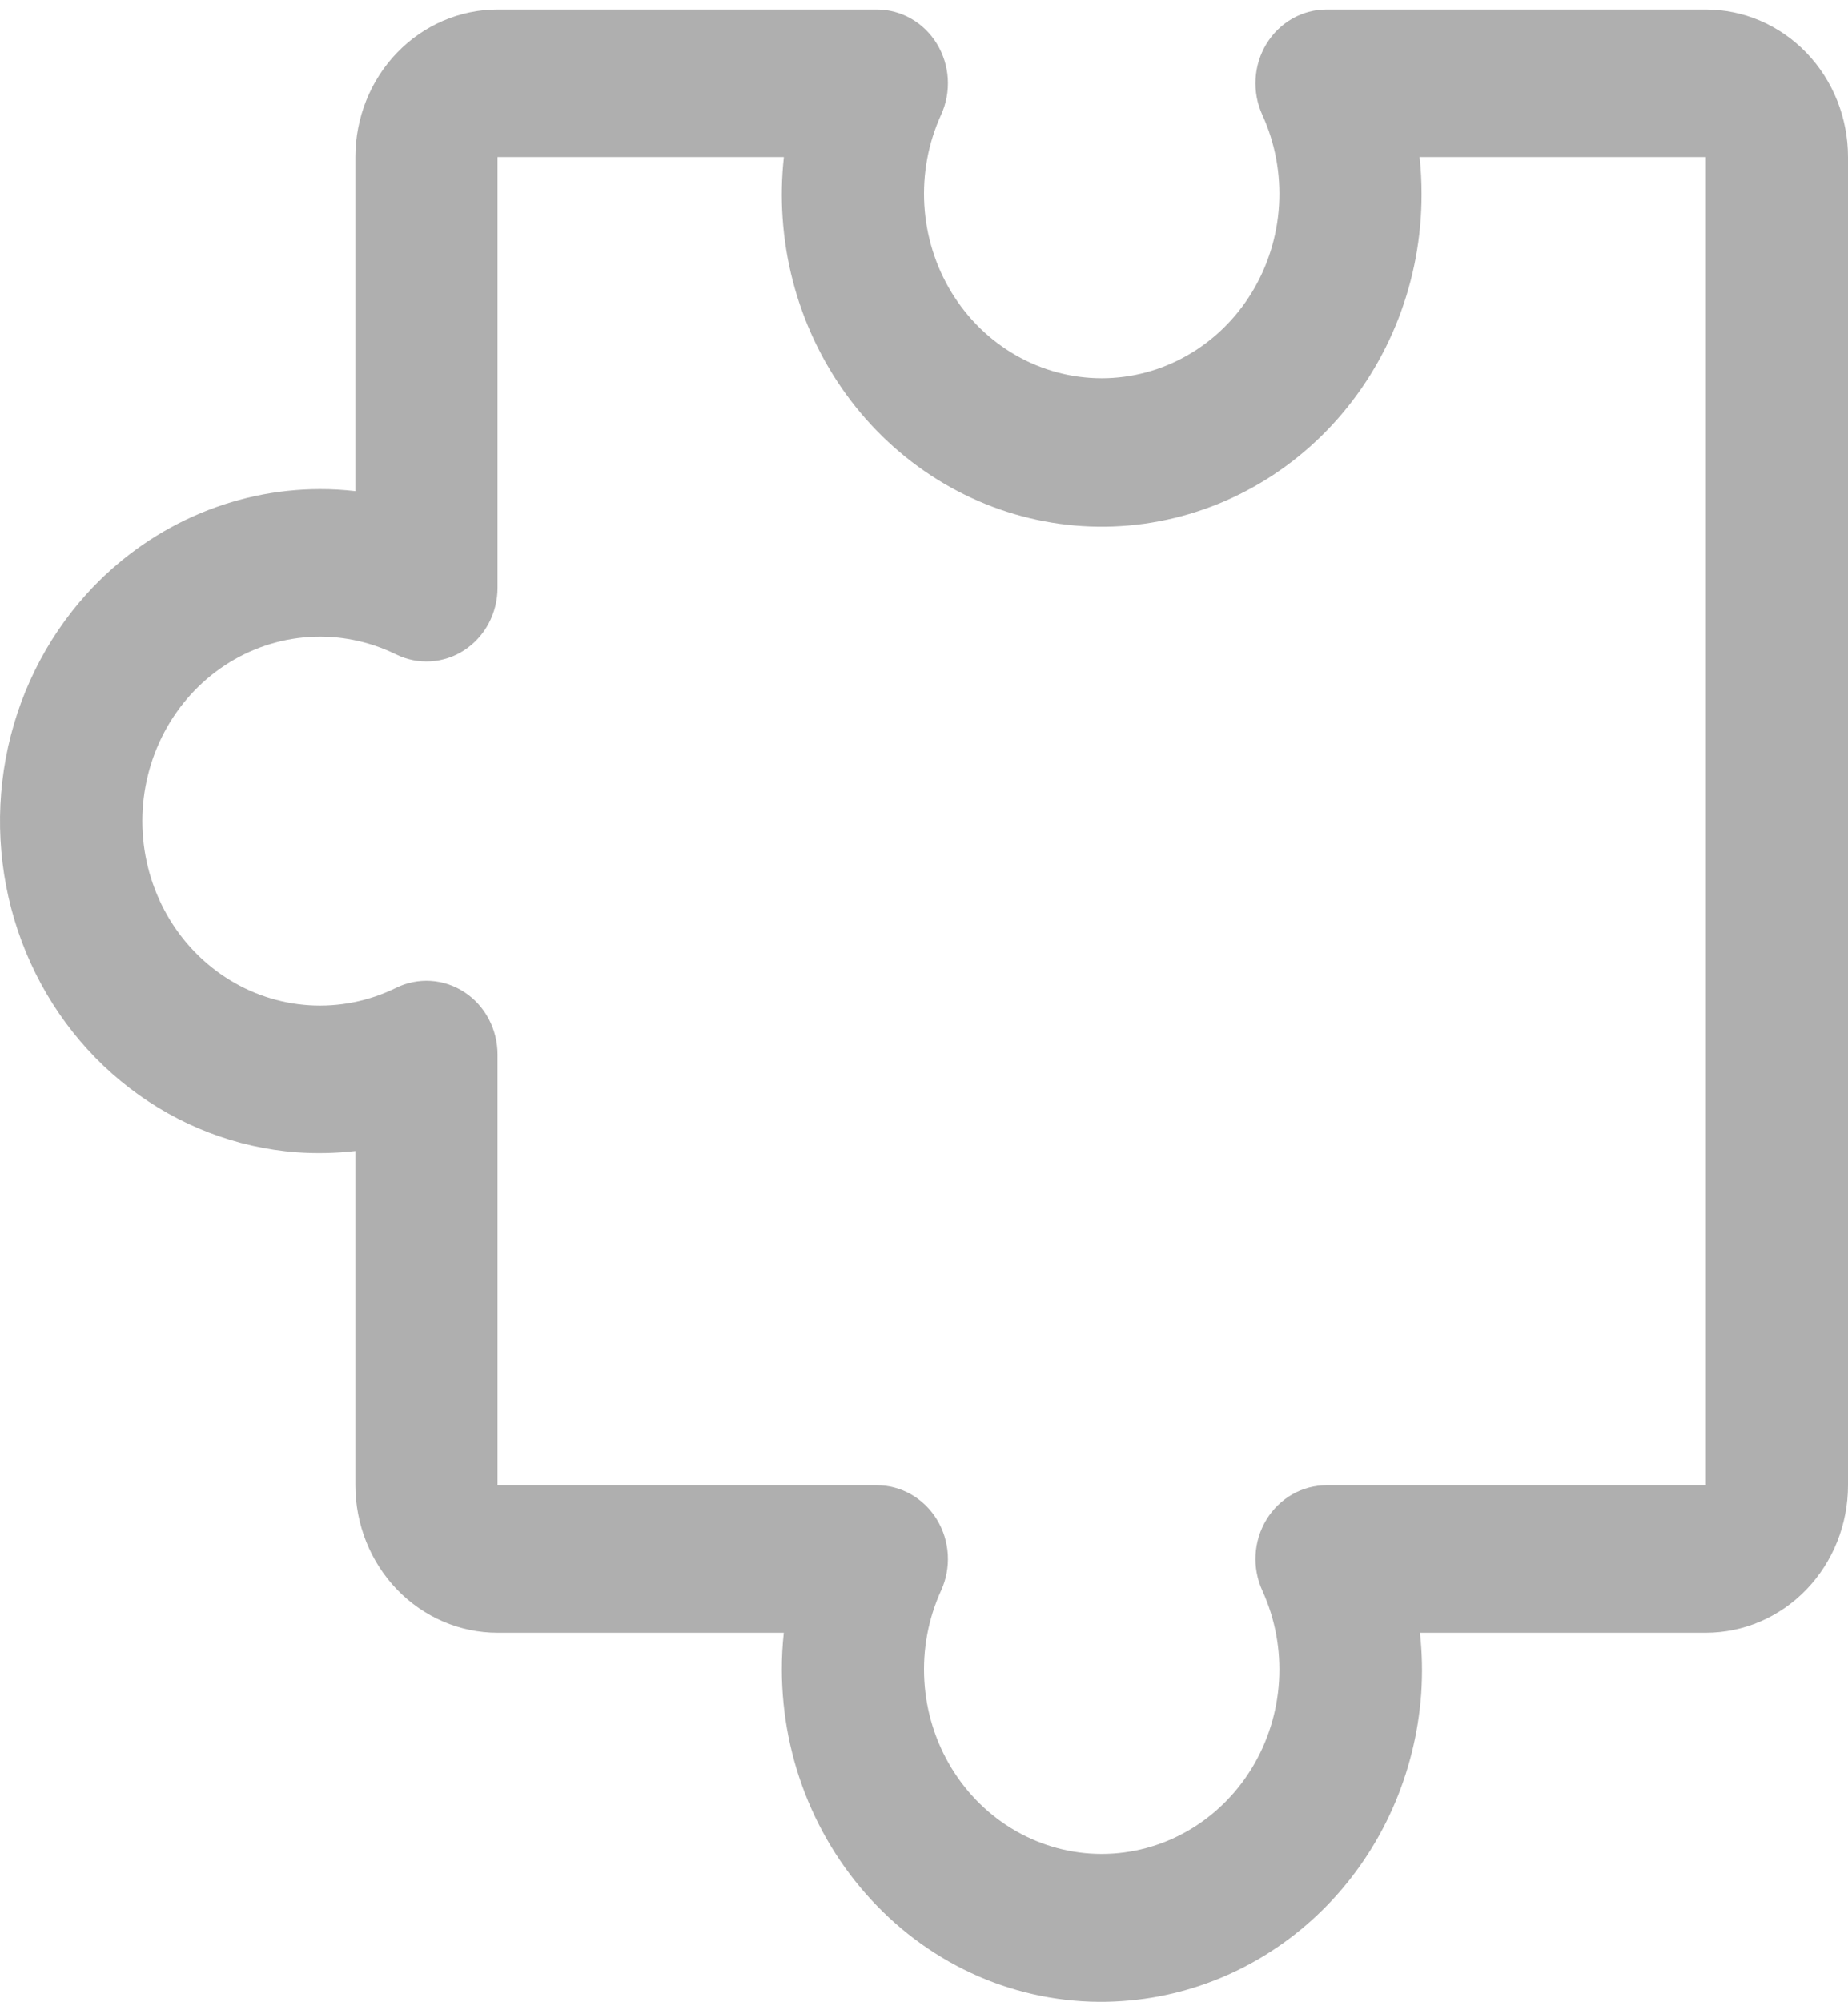 <?xml version="1.0" encoding="UTF-8" standalone="no"?><svg width='133' height='144' viewBox='0 0 133 144' fill='none' xmlns='http://www.w3.org/2000/svg'>
<path d='M91.143 3.158C90.683 3.915 90.415 4.78 90.364 5.673C90.312 6.566 90.479 7.458 90.849 8.266C91.771 10.289 92.185 12.52 92.053 14.753C91.92 16.986 91.246 19.148 90.093 21.039C88.939 22.929 87.344 24.485 85.454 25.564C83.566 26.643 81.444 27.209 79.288 27.209C77.132 27.209 75.011 26.643 73.122 25.564C71.233 24.485 69.637 22.929 68.484 21.039C67.33 19.148 66.656 16.986 66.524 14.753C66.391 12.52 66.805 10.289 67.727 8.266C68.097 7.457 68.264 6.564 68.212 5.67C68.16 4.776 67.891 3.91 67.429 3.153C66.968 2.397 66.329 1.773 65.573 1.341C64.817 0.909 63.968 0.683 63.104 0.683L35.807 0.683C33.094 0.683 30.491 1.802 28.573 3.792C26.654 5.783 25.576 8.483 25.576 11.299L25.576 35.329C24.727 35.23 23.873 35.181 23.019 35.183C19.875 35.188 16.765 35.859 13.88 37.155C10.995 38.451 8.395 40.345 6.24 42.72C3.263 46.009 1.245 50.106 0.419 54.536C-0.407 58.966 -0.006 63.548 1.574 67.751C3.154 71.955 5.85 75.608 9.349 78.288C12.848 80.967 17.006 82.564 21.343 82.892C22.754 82.994 24.171 82.963 25.576 82.799L25.576 106.837C25.576 109.652 26.654 112.352 28.573 114.343C30.491 116.334 33.094 117.452 35.807 117.452L56.41 117.452C56.314 118.333 56.267 119.219 56.269 120.106C56.274 123.368 56.921 126.594 58.17 129.588C59.419 132.581 61.244 135.279 63.533 137.515C65.826 139.767 68.544 141.501 71.515 142.608C74.487 143.714 77.647 144.169 80.797 143.944C86.343 143.563 91.571 141.118 95.518 137.058C99.466 132.998 101.867 127.595 102.282 121.844C102.383 120.38 102.353 118.91 102.192 117.452L122.769 117.452C125.483 117.452 128.085 116.334 130.003 114.343C131.922 112.352 133 109.652 133 106.837L133 11.299C133 8.483 131.922 5.783 130.003 3.792C128.085 1.802 125.483 0.683 122.769 0.683L95.472 0.683C94.608 0.683 93.757 0.909 93 1.342C92.243 1.775 91.604 2.4 91.143 3.158ZM122.769 11.299L122.769 106.837L95.472 106.837C94.609 106.836 93.76 107.063 93.003 107.495C92.247 107.927 91.609 108.55 91.147 109.307C90.686 110.064 90.416 110.93 90.364 111.824C90.312 112.718 90.479 113.611 90.849 114.42C91.771 116.442 92.185 118.674 92.053 120.907C91.92 123.14 91.246 125.302 90.093 127.192C88.939 129.082 87.344 130.639 85.454 131.718C83.566 132.796 81.444 133.362 79.288 133.362C77.132 133.362 75.011 132.796 73.122 131.718C71.233 130.639 69.637 129.082 68.484 127.192C67.33 125.302 66.656 123.14 66.524 120.907C66.391 118.674 66.805 116.442 67.727 114.42C68.097 113.611 68.264 112.718 68.212 111.824C68.16 110.93 67.891 110.064 67.429 109.307C66.968 108.55 66.329 107.927 65.573 107.495C64.817 107.063 63.968 106.836 63.104 106.837L35.807 106.837L35.807 75.86C35.807 74.964 35.589 74.083 35.173 73.298C34.757 72.514 34.156 71.851 33.426 71.372C32.697 70.894 31.862 70.614 31.001 70.56C30.139 70.506 29.278 70.679 28.498 71.063C26.549 72.019 24.399 72.449 22.247 72.312C20.094 72.174 18.011 71.475 16.189 70.278C14.367 69.081 12.867 67.426 11.827 65.466C10.788 63.506 10.242 61.305 10.242 59.068C10.242 56.83 10.788 54.629 11.827 52.669C12.867 50.709 14.367 49.054 16.189 47.857C18.011 46.66 20.094 45.961 22.247 45.823C24.399 45.686 26.549 46.116 28.498 47.072C29.278 47.456 30.139 47.629 31.001 47.575C31.862 47.521 32.697 47.242 33.426 46.763C34.156 46.284 34.757 45.621 35.173 44.837C35.589 44.052 35.807 43.171 35.807 42.275L35.807 11.299L56.416 11.299C56.255 12.757 56.225 14.227 56.326 15.691C56.748 21.868 59.465 27.634 63.906 31.772C68.346 35.911 74.162 38.098 80.126 37.872C86.091 37.647 91.738 35.026 95.876 30.564C100.014 26.101 102.32 20.145 102.308 13.952C102.309 13.066 102.262 12.18 102.167 11.299L122.769 11.299Z' fill='#AFAFAF'/>
</svg>
